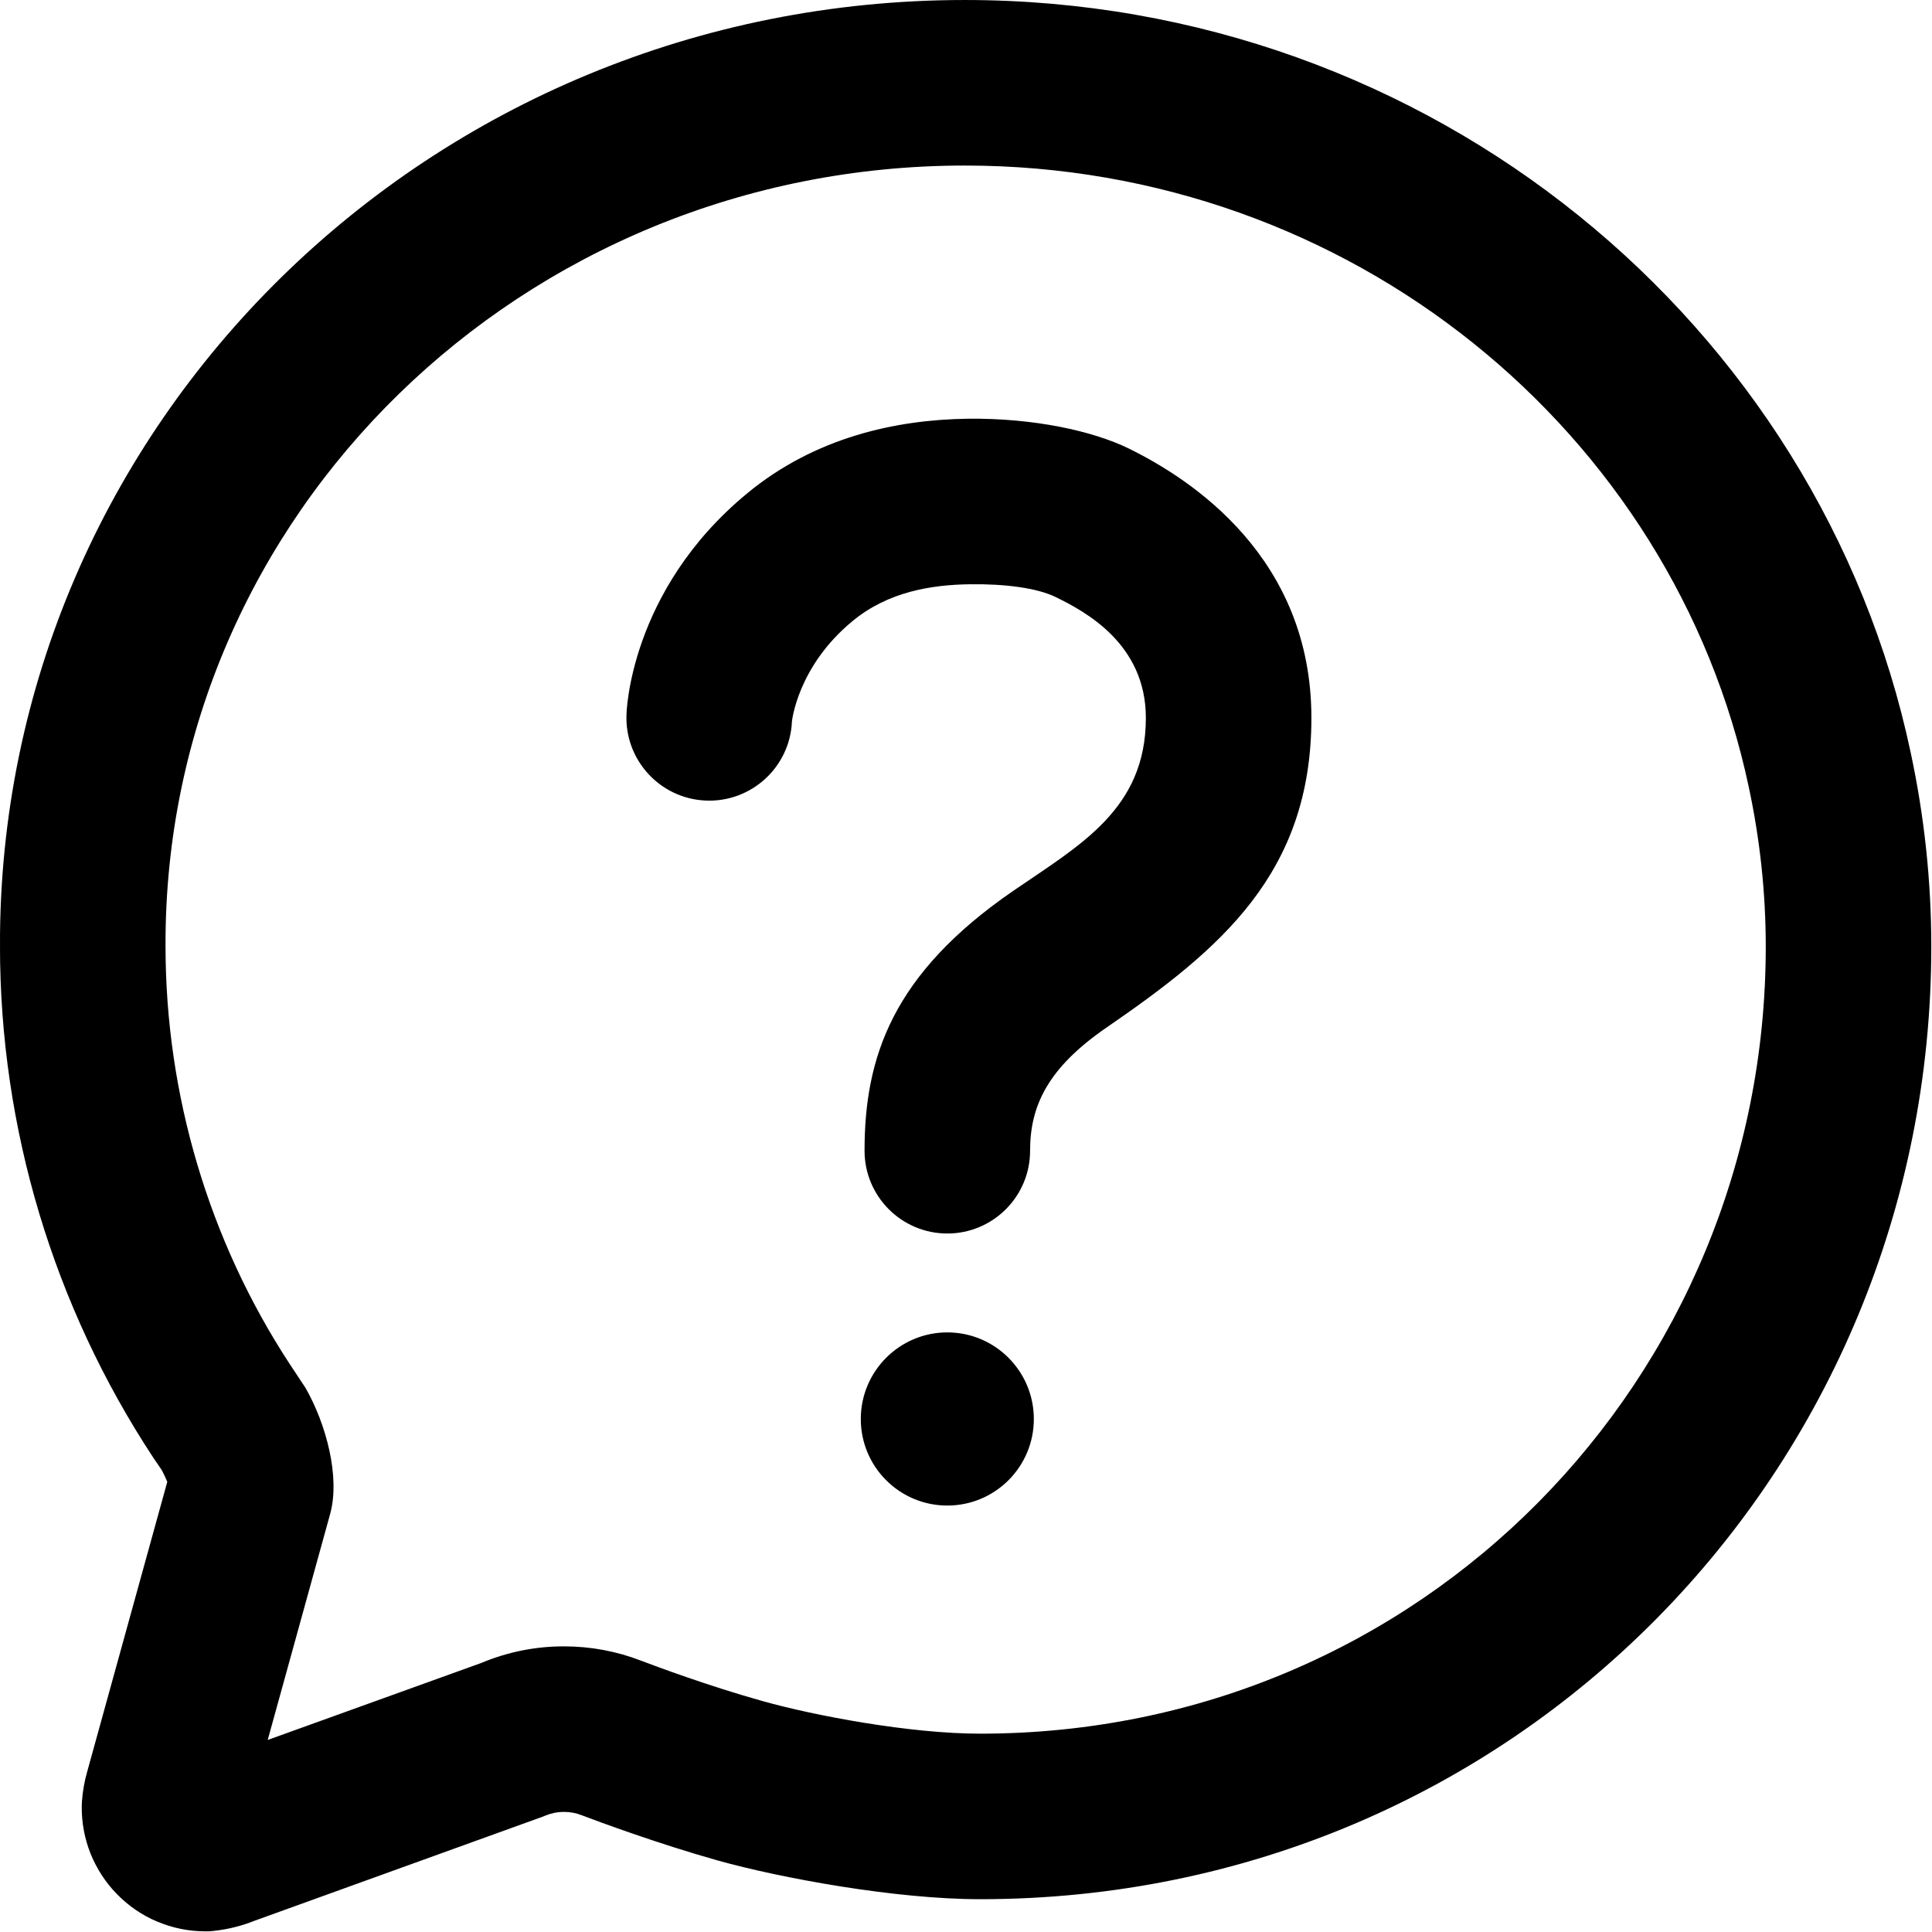 <?xml version="1.0" encoding="UTF-8" standalone="no"?>
<!DOCTYPE svg PUBLIC "-//W3C//DTD SVG 1.1//EN" "http://www.w3.org/Graphics/SVG/1.1/DTD/svg11.dtd">
<svg width="100%" height="100%" viewBox="0 0 24 24" version="1.1" xmlns="http://www.w3.org/2000/svg" xmlns:xlink="http://www.w3.org/1999/xlink" xml:space="preserve" xmlns:serif="http://www.serif.com/" style="fill-rule:evenodd;clip-rule:evenodd;stroke-linejoin:round;stroke-miterlimit:2;">
    <g id="Artboard1" transform="matrix(0.992,0,0,0.992,1.023,0.319)">
        <rect x="-1.031" y="-0.322" width="24.19" height="24.19" style="fill:none;"/>
        <clipPath id="_clip1">
            <rect x="-1.031" y="-0.322" width="24.19" height="24.19"/>
        </clipPath>
        <g clip-path="url(#_clip1)">
            <g transform="matrix(1.382,0,0,1.382,-1.377,-0.667)">
                <path d="M1.766,13.677L1.042,16.297C1.016,16.386 1,16.477 0.993,16.569L0.991,16.614C0.989,16.762 1.016,16.909 1.071,17.047L1.071,17.047C1.127,17.184 1.208,17.31 1.312,17.415C1.416,17.521 1.539,17.605 1.675,17.662L1.676,17.662C1.813,17.72 1.96,17.75 2.108,17.75L2.148,17.75L2.188,17.746C2.316,17.732 2.441,17.701 2.56,17.653C2.56,17.653 5.171,16.71 5.171,16.71L5.19,16.702C5.244,16.68 5.301,16.668 5.36,16.668L5.361,16.668C5.417,16.668 5.47,16.678 5.521,16.698C5.662,16.752 6.209,16.955 6.757,17.109C7.323,17.267 8.362,17.459 9.131,17.459C13.98,17.459 17.75,13.562 17.75,8.827L17.75,8.826C17.75,8.235 17.687,7.646 17.563,7.068C16.739,3.184 13.218,0.25 8.993,0.25C4.146,0.25 0.236,4.095 0.25,8.822C0.25,10.473 0.735,12.087 1.643,13.464L1.716,13.571C1.732,13.6 1.752,13.645 1.766,13.677ZM2.676,16.016L3.242,13.967C3.333,13.635 3.208,13.157 3.018,12.825L2.875,12.609C2.145,11.494 1.75,10.172 1.75,8.821L1.75,8.82C1.738,4.911 4.987,1.75 8.993,1.75C12.49,1.75 15.414,4.165 16.096,7.381L16.096,7.381C16.198,7.857 16.25,8.341 16.25,8.827C16.25,12.738 13.136,15.959 9.131,15.959C8.493,15.959 7.631,15.796 7.161,15.664C6.673,15.528 6.186,15.346 6.06,15.298L6.06,15.298C5.838,15.212 5.602,15.168 5.364,15.168C5.106,15.167 4.85,15.218 4.612,15.318L2.676,16.016Z"/>
                <path d="M7.426,6.788C7.426,6.788 7.475,6.289 7.976,5.877C8.299,5.61 8.692,5.549 9.039,5.544C9.358,5.54 9.645,5.577 9.816,5.66C10.081,5.79 10.633,6.082 10.633,6.755C10.633,7.585 10.032,7.909 9.43,8.323L9.43,8.323C8.335,9.076 8.084,9.831 8.084,10.677C8.084,11.091 8.42,11.427 8.834,11.427C9.248,11.427 9.584,11.091 9.584,10.677C9.584,10.266 9.748,9.924 10.279,9.559C11.304,8.854 12.133,8.166 12.133,6.755C12.133,5.301 11.048,4.593 10.474,4.312L10.474,4.312C10.153,4.156 9.62,4.037 9.02,4.044L9.02,4.044C8.362,4.053 7.633,4.215 7.022,4.719L7.022,4.719C5.948,5.604 5.927,6.722 5.927,6.722C5.909,7.136 6.231,7.486 6.644,7.504C7.058,7.522 7.408,7.201 7.426,6.788Z"/>
                <path d="M8.834,13.892C9.267,13.892 9.618,13.541 9.618,13.108C9.618,12.675 9.267,12.323 8.834,12.323C8.401,12.323 8.05,12.675 8.05,13.108C8.05,13.541 8.401,13.892 8.834,13.892Z" style="fill-rule:nonzero;"/>
            </g>
        </g>
    </g>
</svg>
